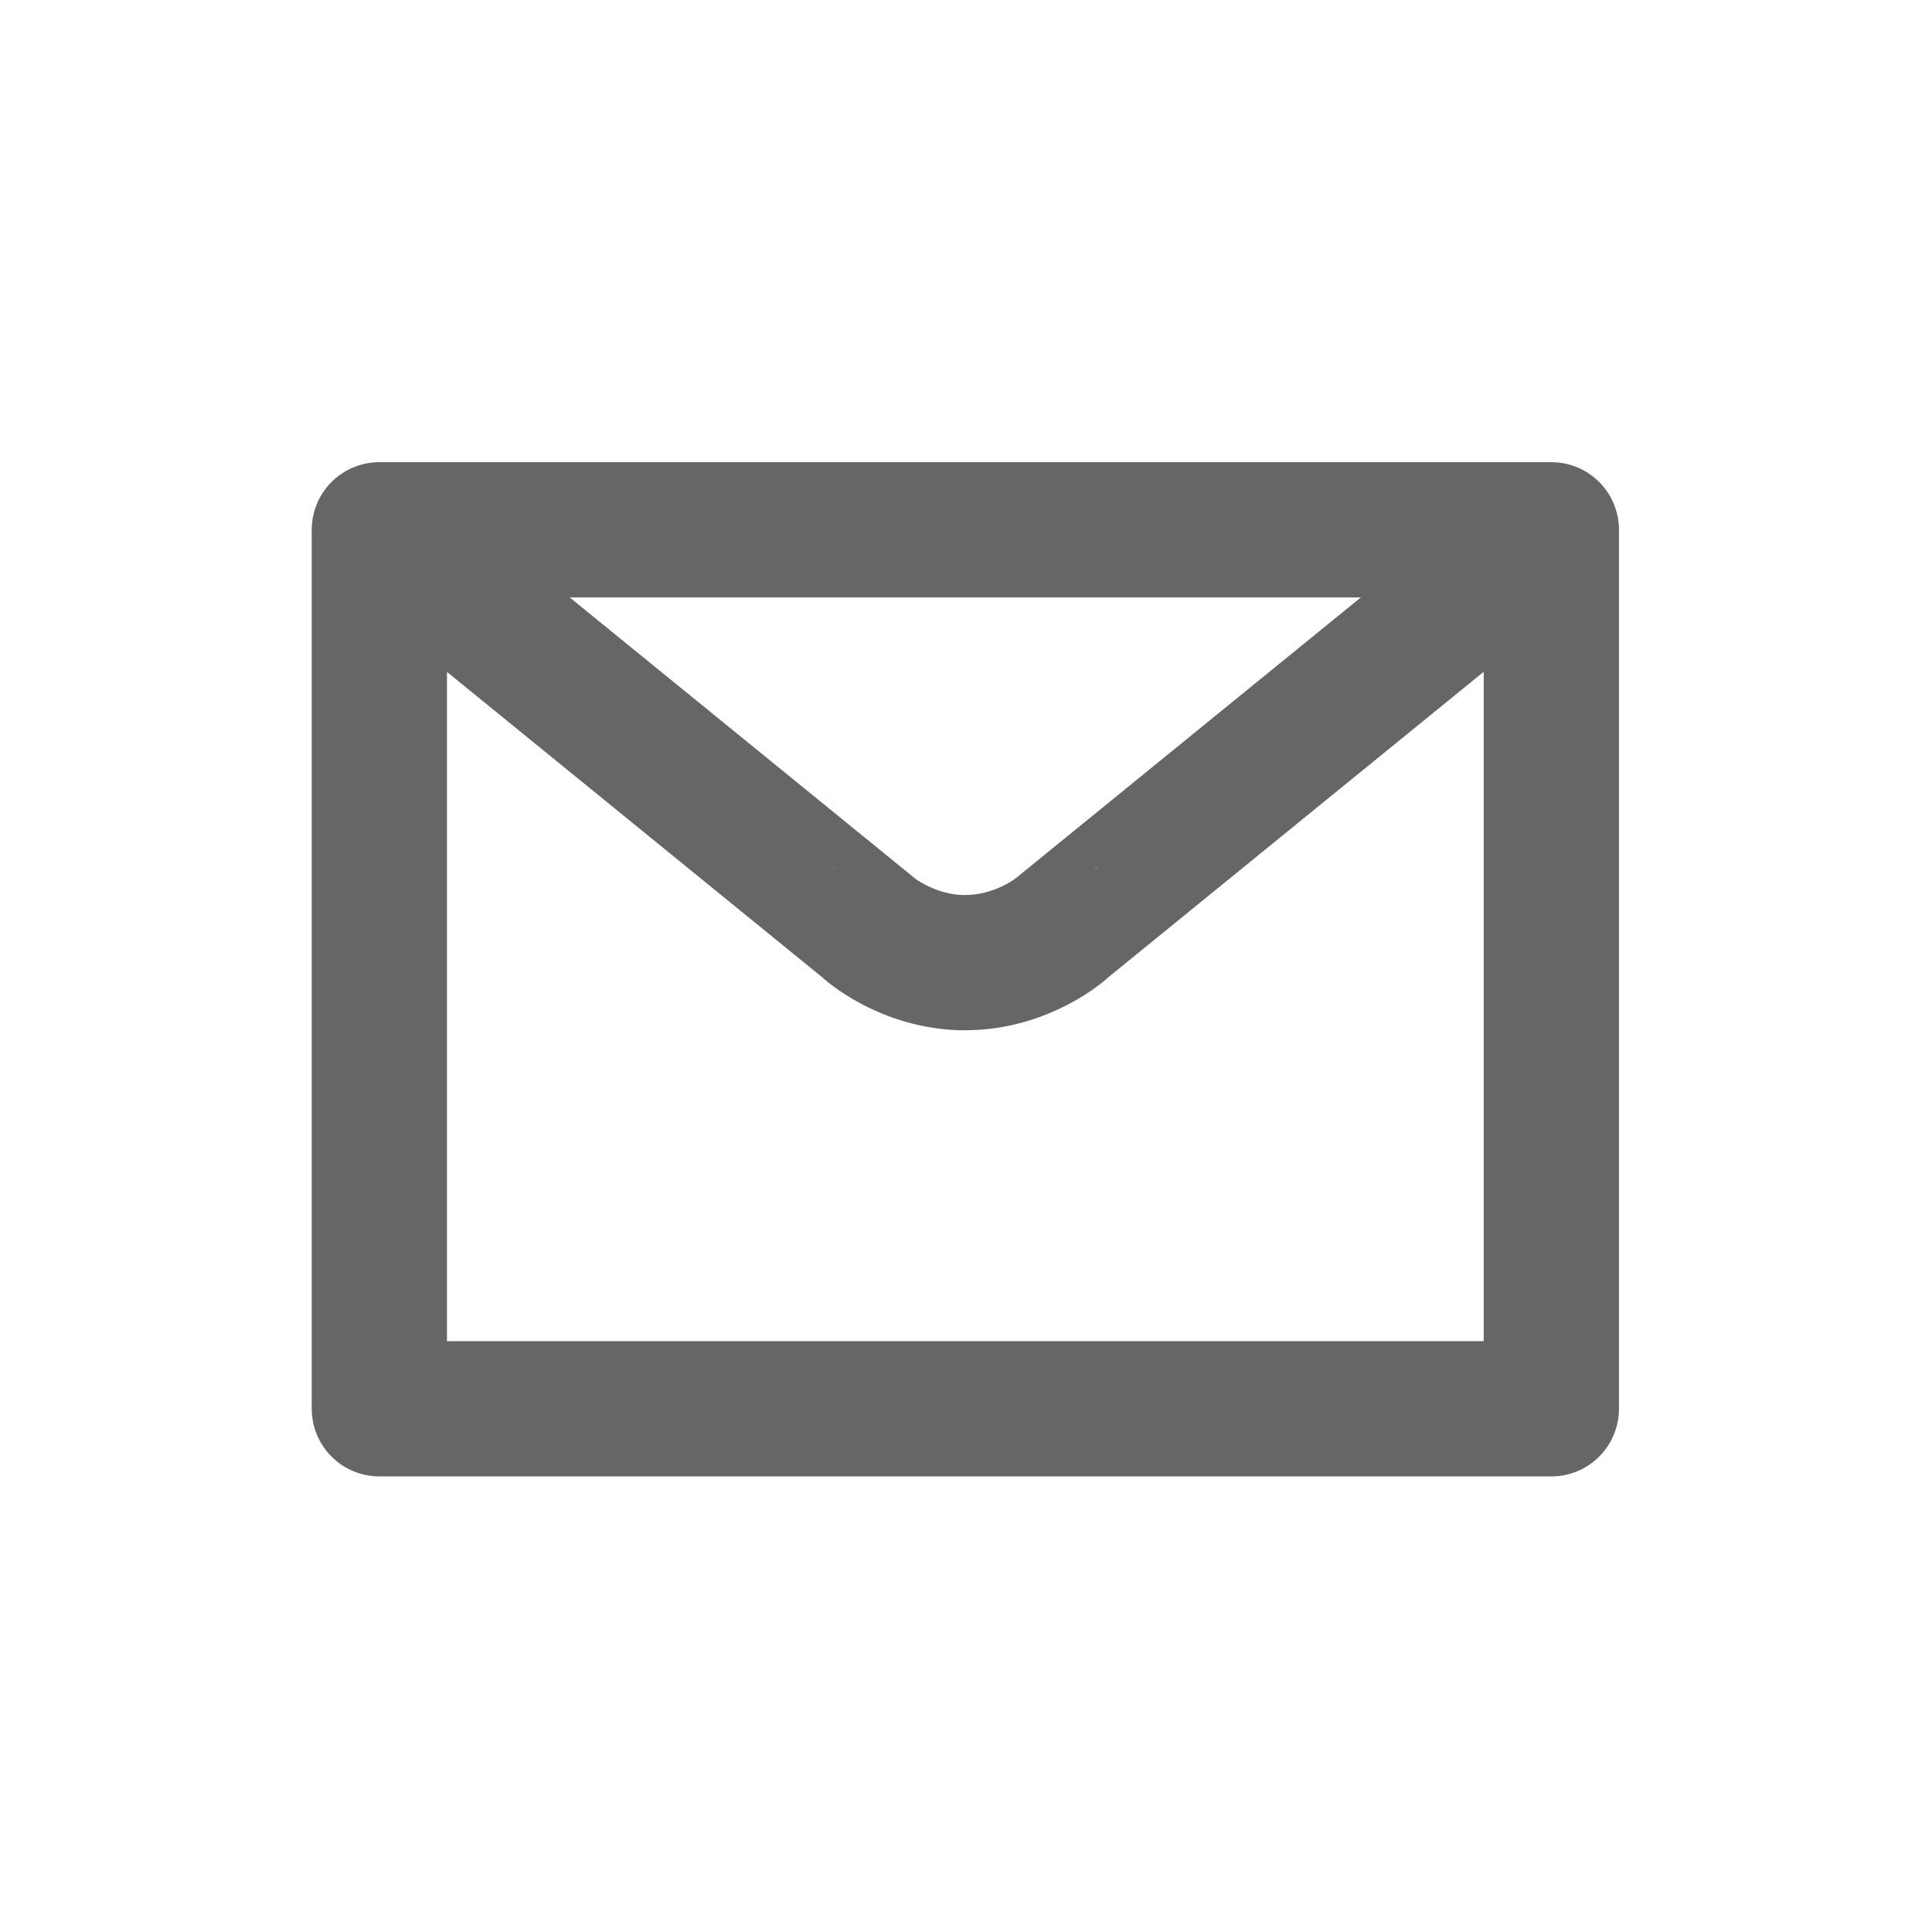 <?xml version="1.0" encoding="utf-8"?>
<svg viewBox="0 0 500 500" xmlns="http://www.w3.org/2000/svg">
  <rect x="98.176" y="137.109" width="303.311" height="227.483" style="stroke-linejoin: round; fill: none; stroke: rgb(102, 102, 102); stroke-width: 35px;"/>
  <path style="fill: rgb(216, 216, 216); stroke: rgb(0, 0, 0);" d="M 145.165 199.853"/>
  <path style="fill: rgb(216, 216, 216); stroke: rgb(102, 102, 102); stroke-width: 35px;" d="M 99.162 137.885 L 224.226 239.663 C 224.14 239.711 234.483 249.146 249.888 249.146"/>
  <path style="fill: rgb(216, 216, 216); stroke: rgb(0, 0, 0);" d="M 476.484 241.357"/>
  <path style="fill: rgb(216, 216, 216); stroke: rgb(51, 51, 51); stroke-width: 9px;" d="M 355.127 199.82" transform="matrix(-1, 0, 0, -1, 710.254, 399.64)"/>
  <path style="fill: rgb(216, 216, 216); stroke: rgb(51, 51, 51); stroke-width: 9px;" d="M 23.808 241.324" transform="matrix(-1, 0, 0, -1, 47.616, 482.648)"/>
  <path style="fill: rgb(216, 216, 216); stroke: rgb(102, 102, 102); stroke-width: 35px;" d="M 249.757 249.128 L 374.821 147.35 C 374.735 147.302 385.077 137.868 400.482 137.868" transform="matrix(-1, 0, 0, -1, 650.239, 386.996)"/>
</svg>